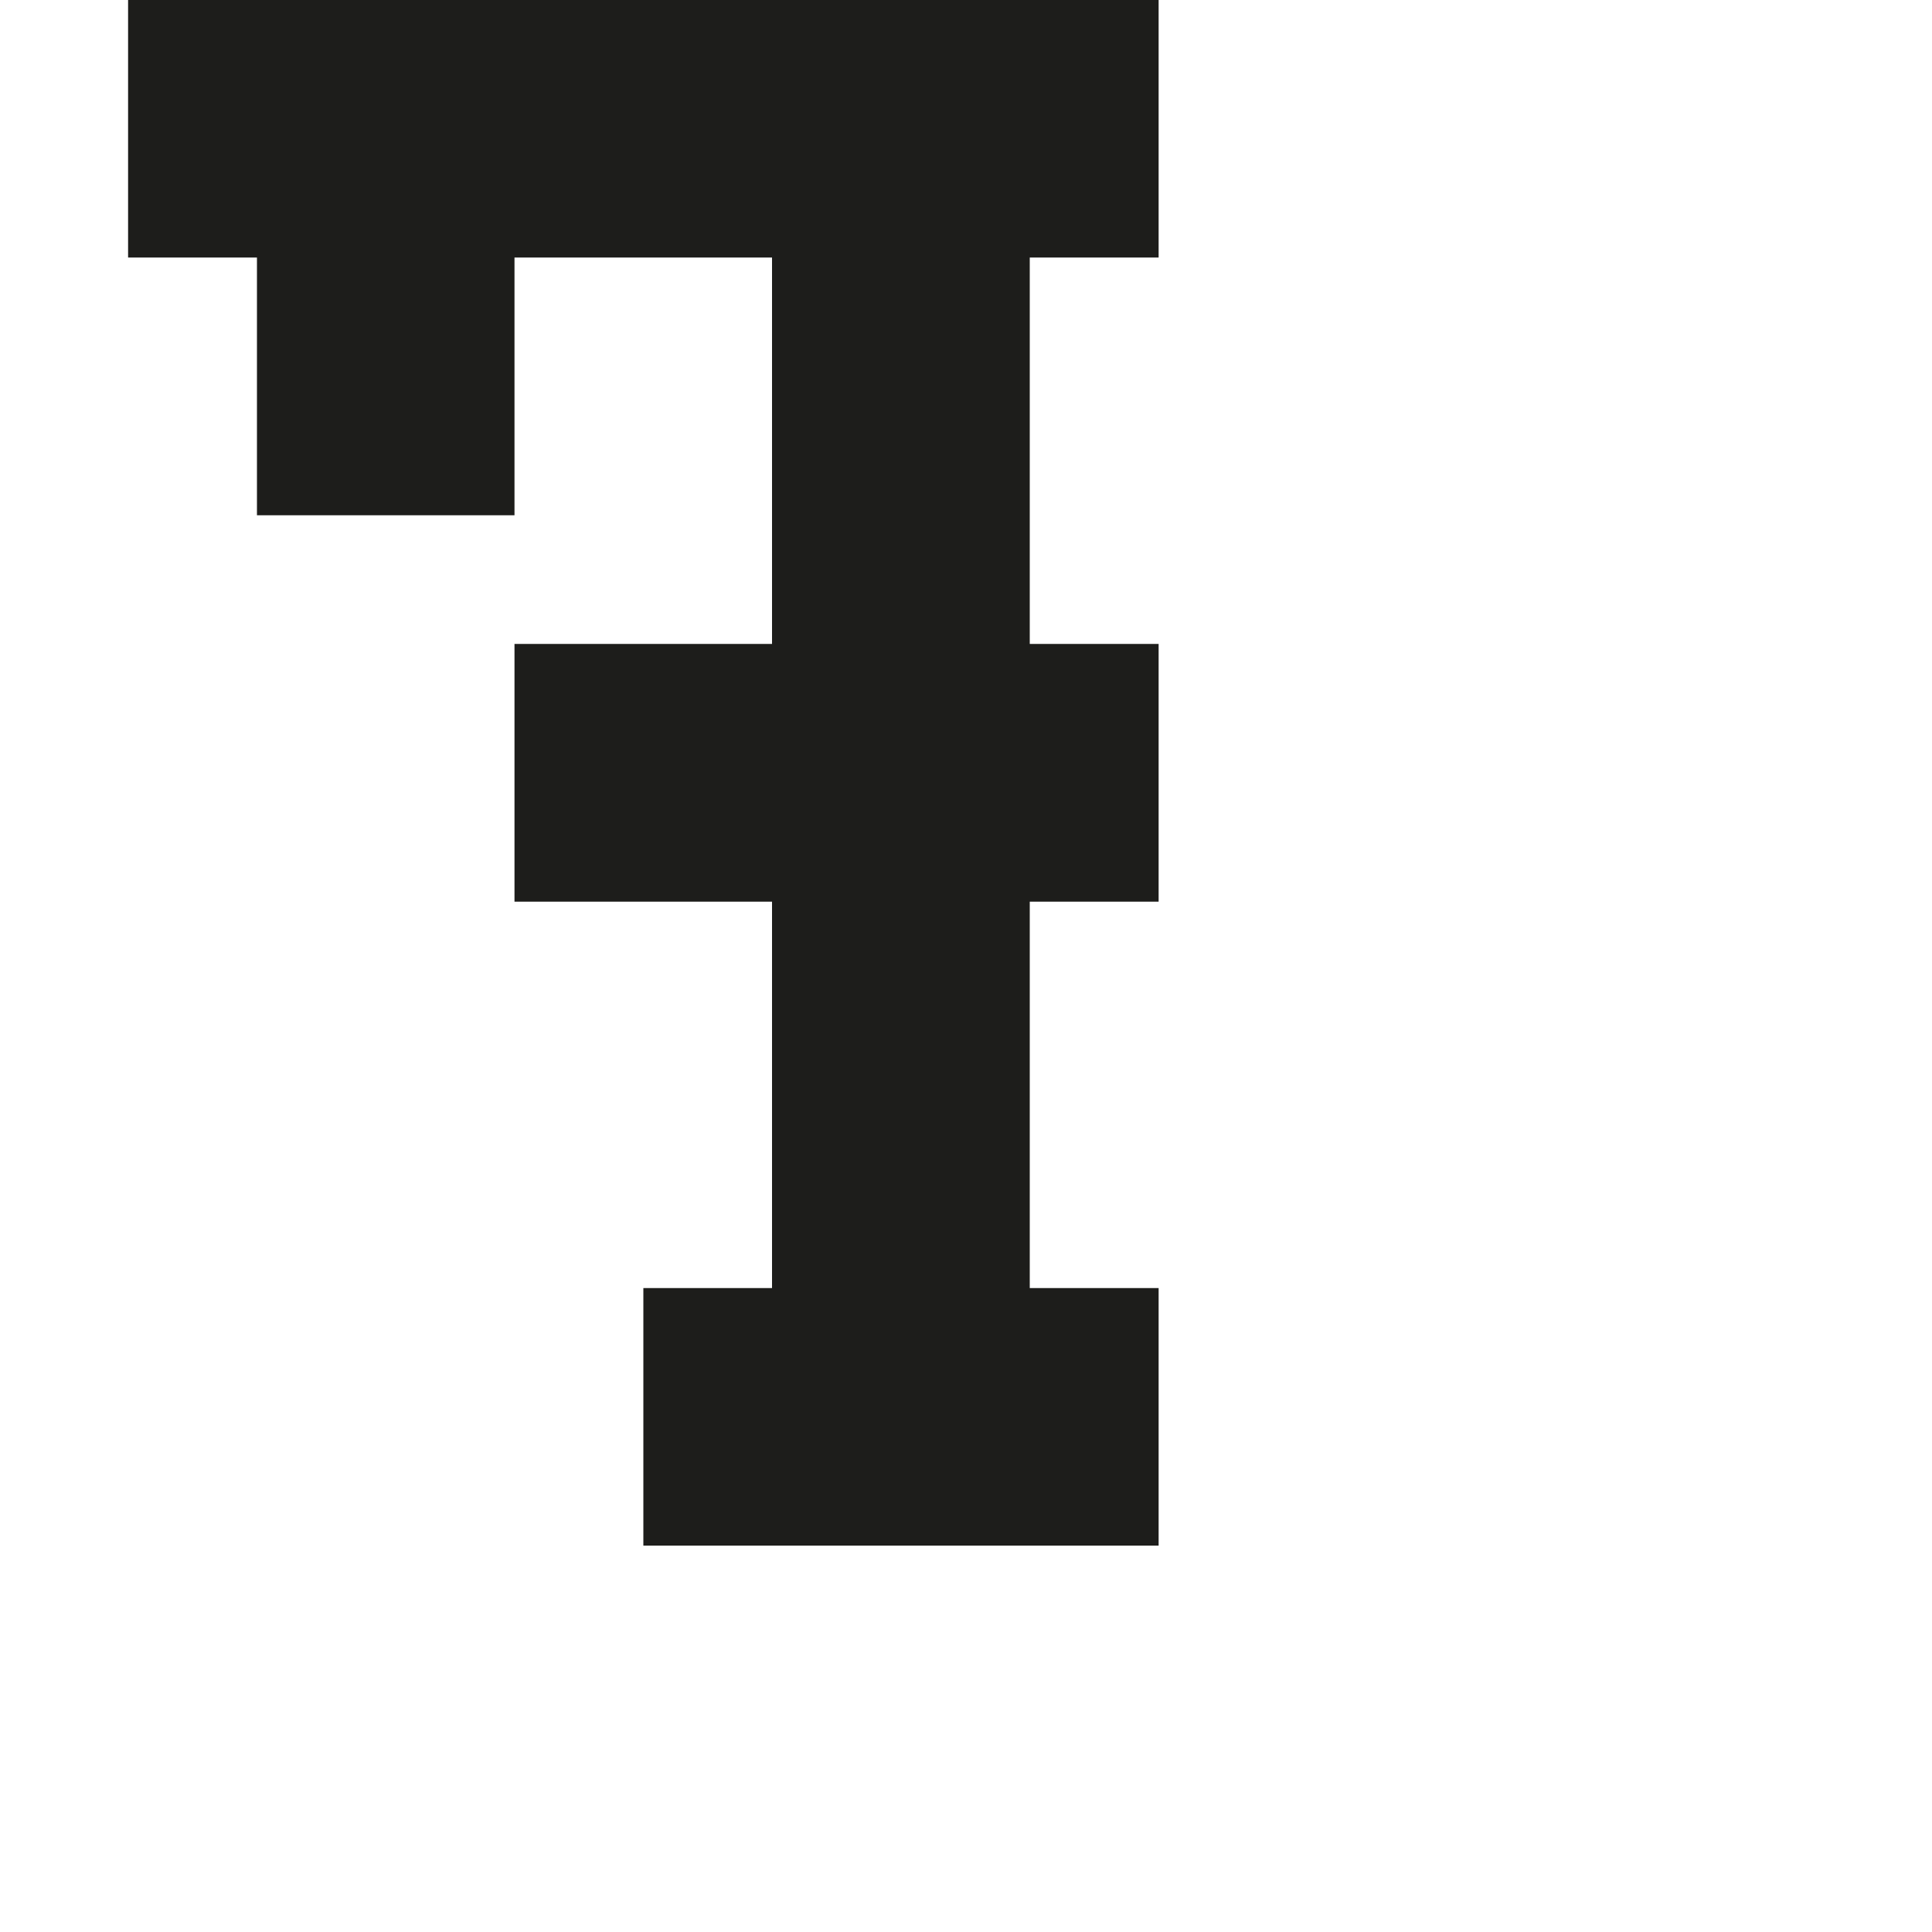 <?xml version="1.0" encoding="utf-8"?>
<!-- Generator: Adobe Illustrator 19.2.1, SVG Export Plug-In . SVG Version: 6.00 Build 0)  -->
<svg version="1.1" id="Calque_1" xmlns="http://www.w3.org/2000/svg" xmlns:xlink="http://www.w3.org/1999/xlink" x="0px" y="0px"
	 viewBox="0 0 1000 1000" style="enable-background:new 0 0 1000 1000;" xml:space="preserve">
<style type="text/css">
	.st0{fill:#1D1D1B;}
</style>
<polygon class="st0" points="599.7,133.3 599.7,0 66.3,0 66.3,133.3 133,133.3 133,266.7 266.3,266.7 266.3,133.3 399.6,133.3 
	399.6,333.3 266.3,333.3 266.3,466.7 399.6,466.7 399.6,666.7 333,666.7 333,800 599.7,800 599.7,666.7 533,666.7 533,466.7 
	599.7,466.7 599.7,333.3 533,333.3 533,133.3 "/>
</svg>
